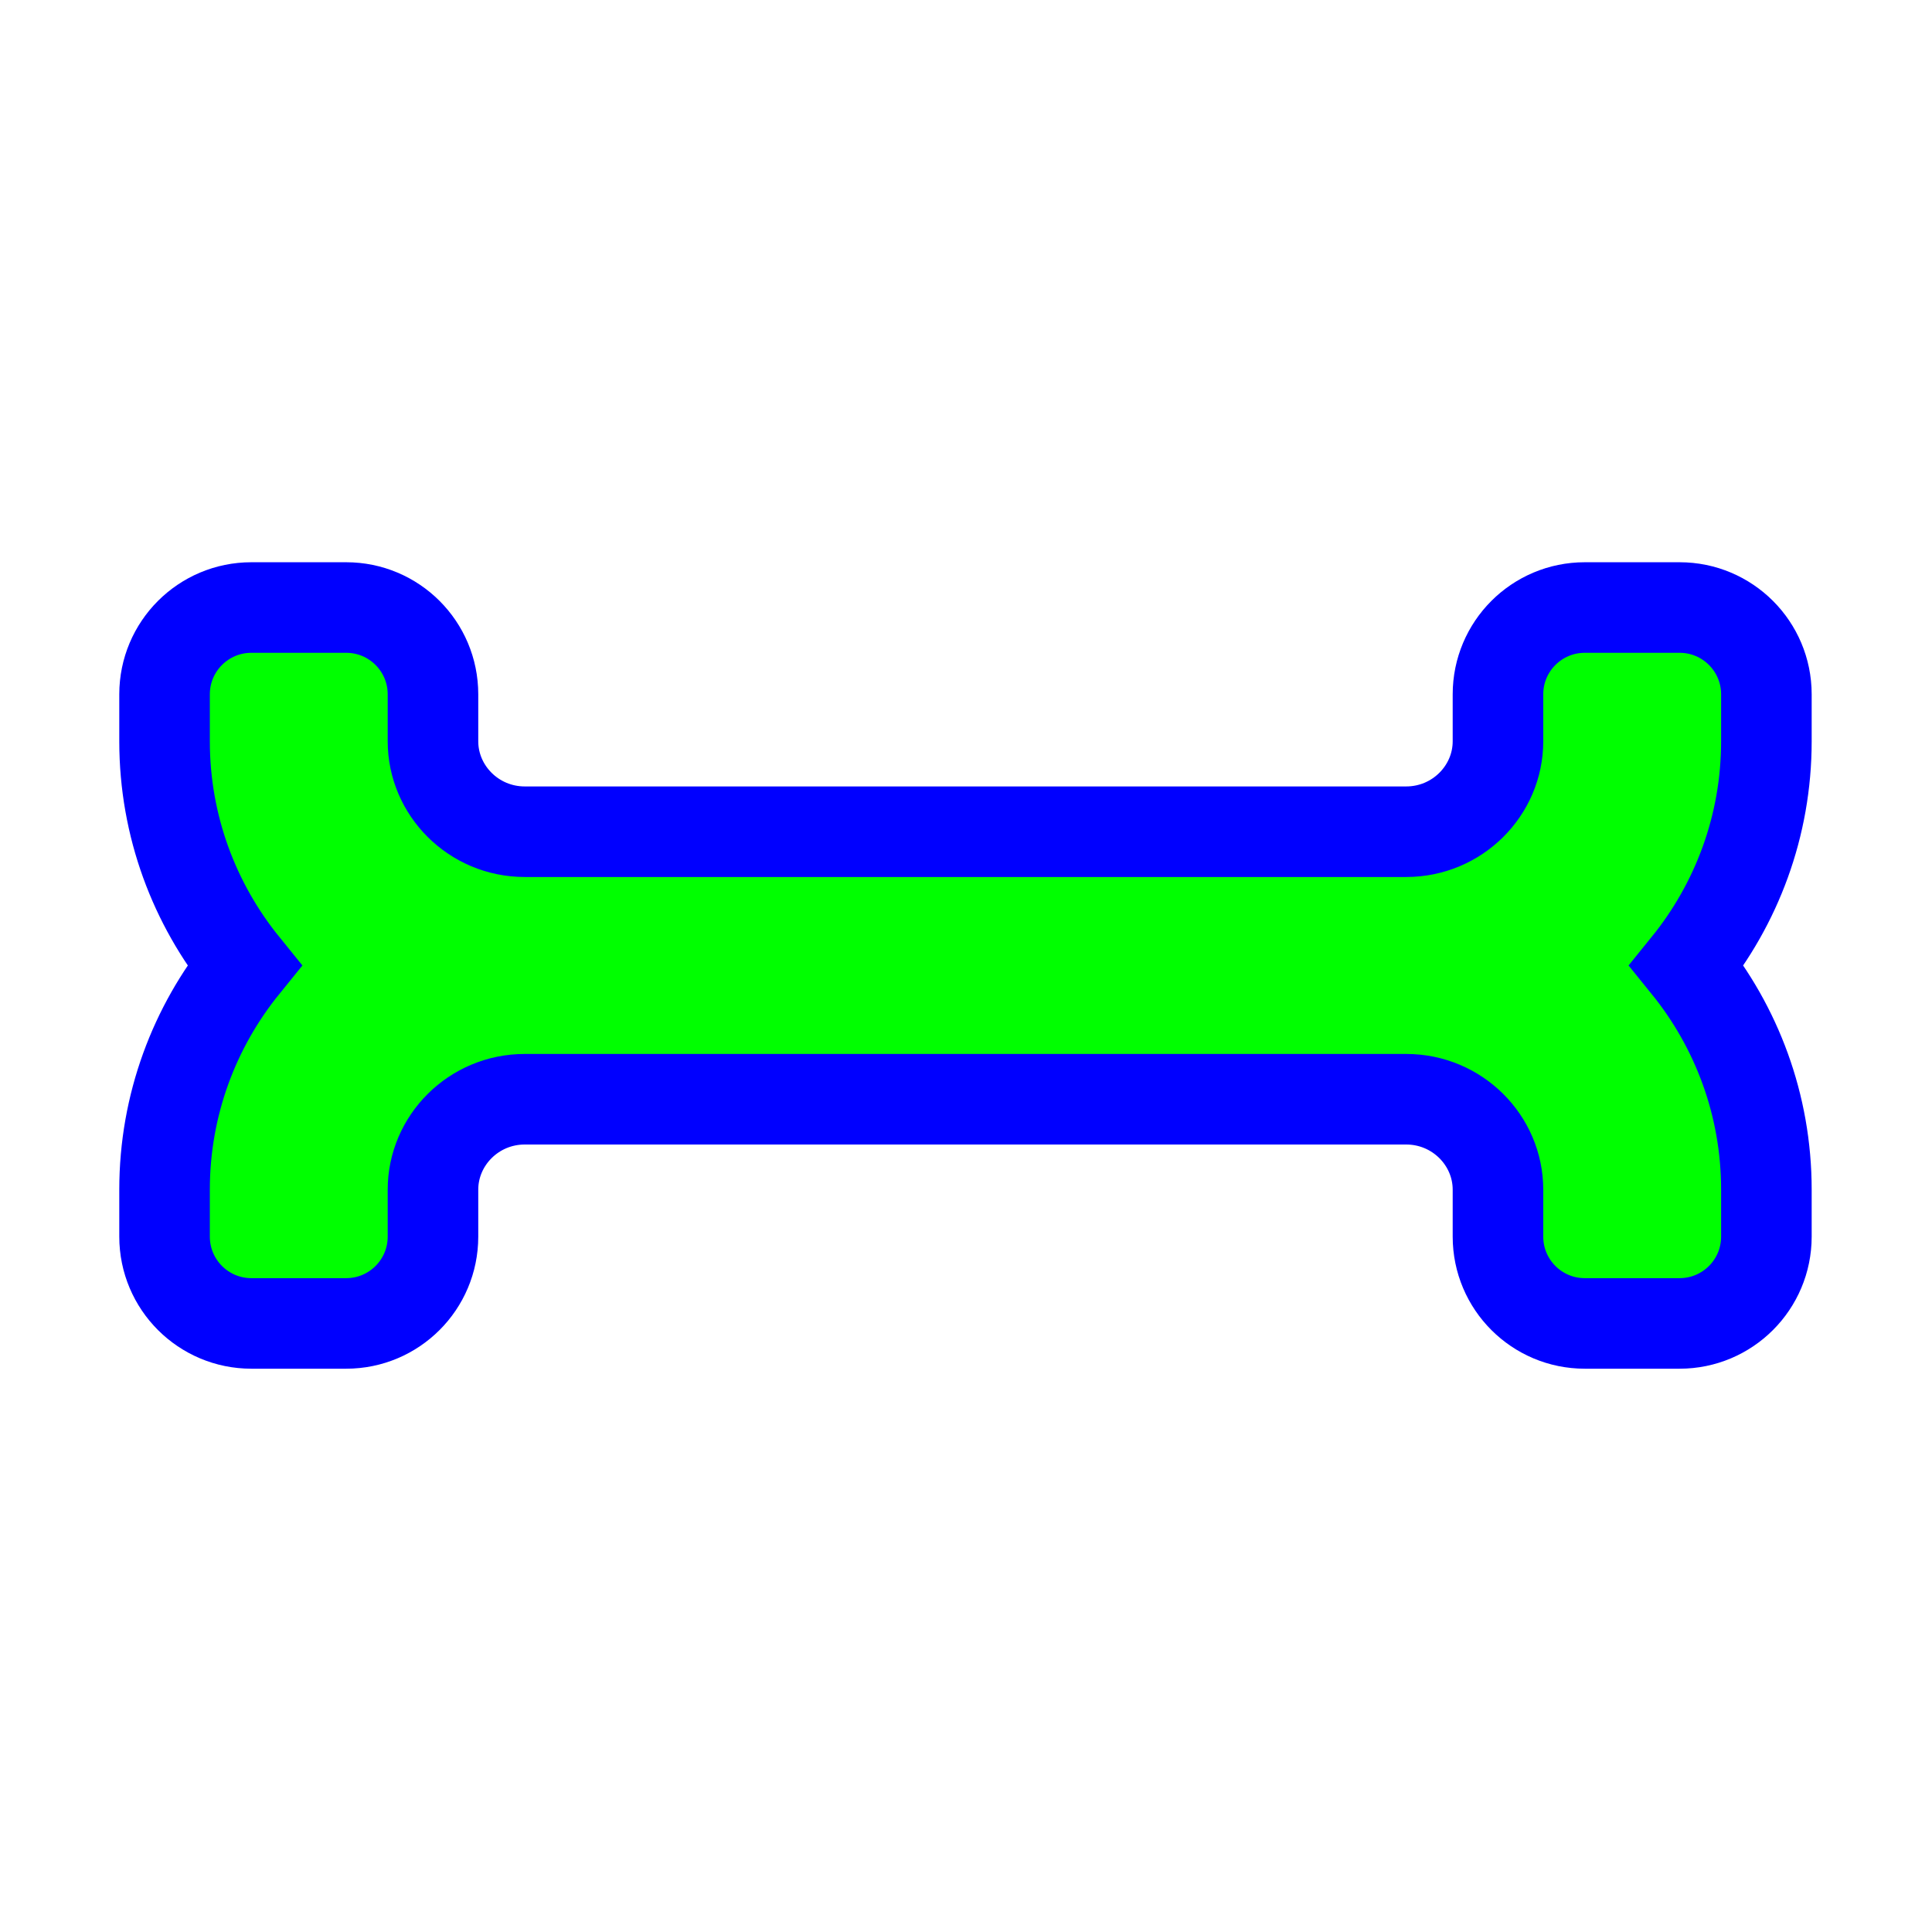 <svg width="256" height="256" viewBox="0 0 256 256" fill="none" xmlns="http://www.w3.org/2000/svg">
<path d="M223.514 127.93C230.09 119.813 234.056 109.475 234.056 98.224V92C234.056 85.649 228.908 80.5 222.556 80.5H209.989C203.638 80.5 198.489 85.649 198.489 92V98.224C198.489 104.746 193.1 110.207 186.326 110.207H69.535C62.761 110.207 57.372 104.746 57.372 98.224V92C57.372 85.649 52.223 80.5 45.872 80.5H33.305C26.954 80.5 21.805 85.649 21.805 92V98.224C21.805 109.475 25.772 119.813 32.348 127.93C25.772 136.048 21.805 146.386 21.805 157.637V163.861C21.805 170.212 26.954 175.361 33.305 175.361H45.872C52.223 175.361 57.372 170.212 57.372 163.861V157.637C57.372 151.115 62.761 145.654 69.535 145.654H186.326C193.1 145.654 198.489 151.115 198.489 157.637V163.861C198.489 170.212 203.638 175.361 209.989 175.361H222.556C228.908 175.361 234.056 170.212 234.056 163.861V157.637C234.056 146.386 230.09 136.048 223.514 127.93Z" fill="#00FF00" stroke="#0000FF" stroke-width="12"/>
</svg>
